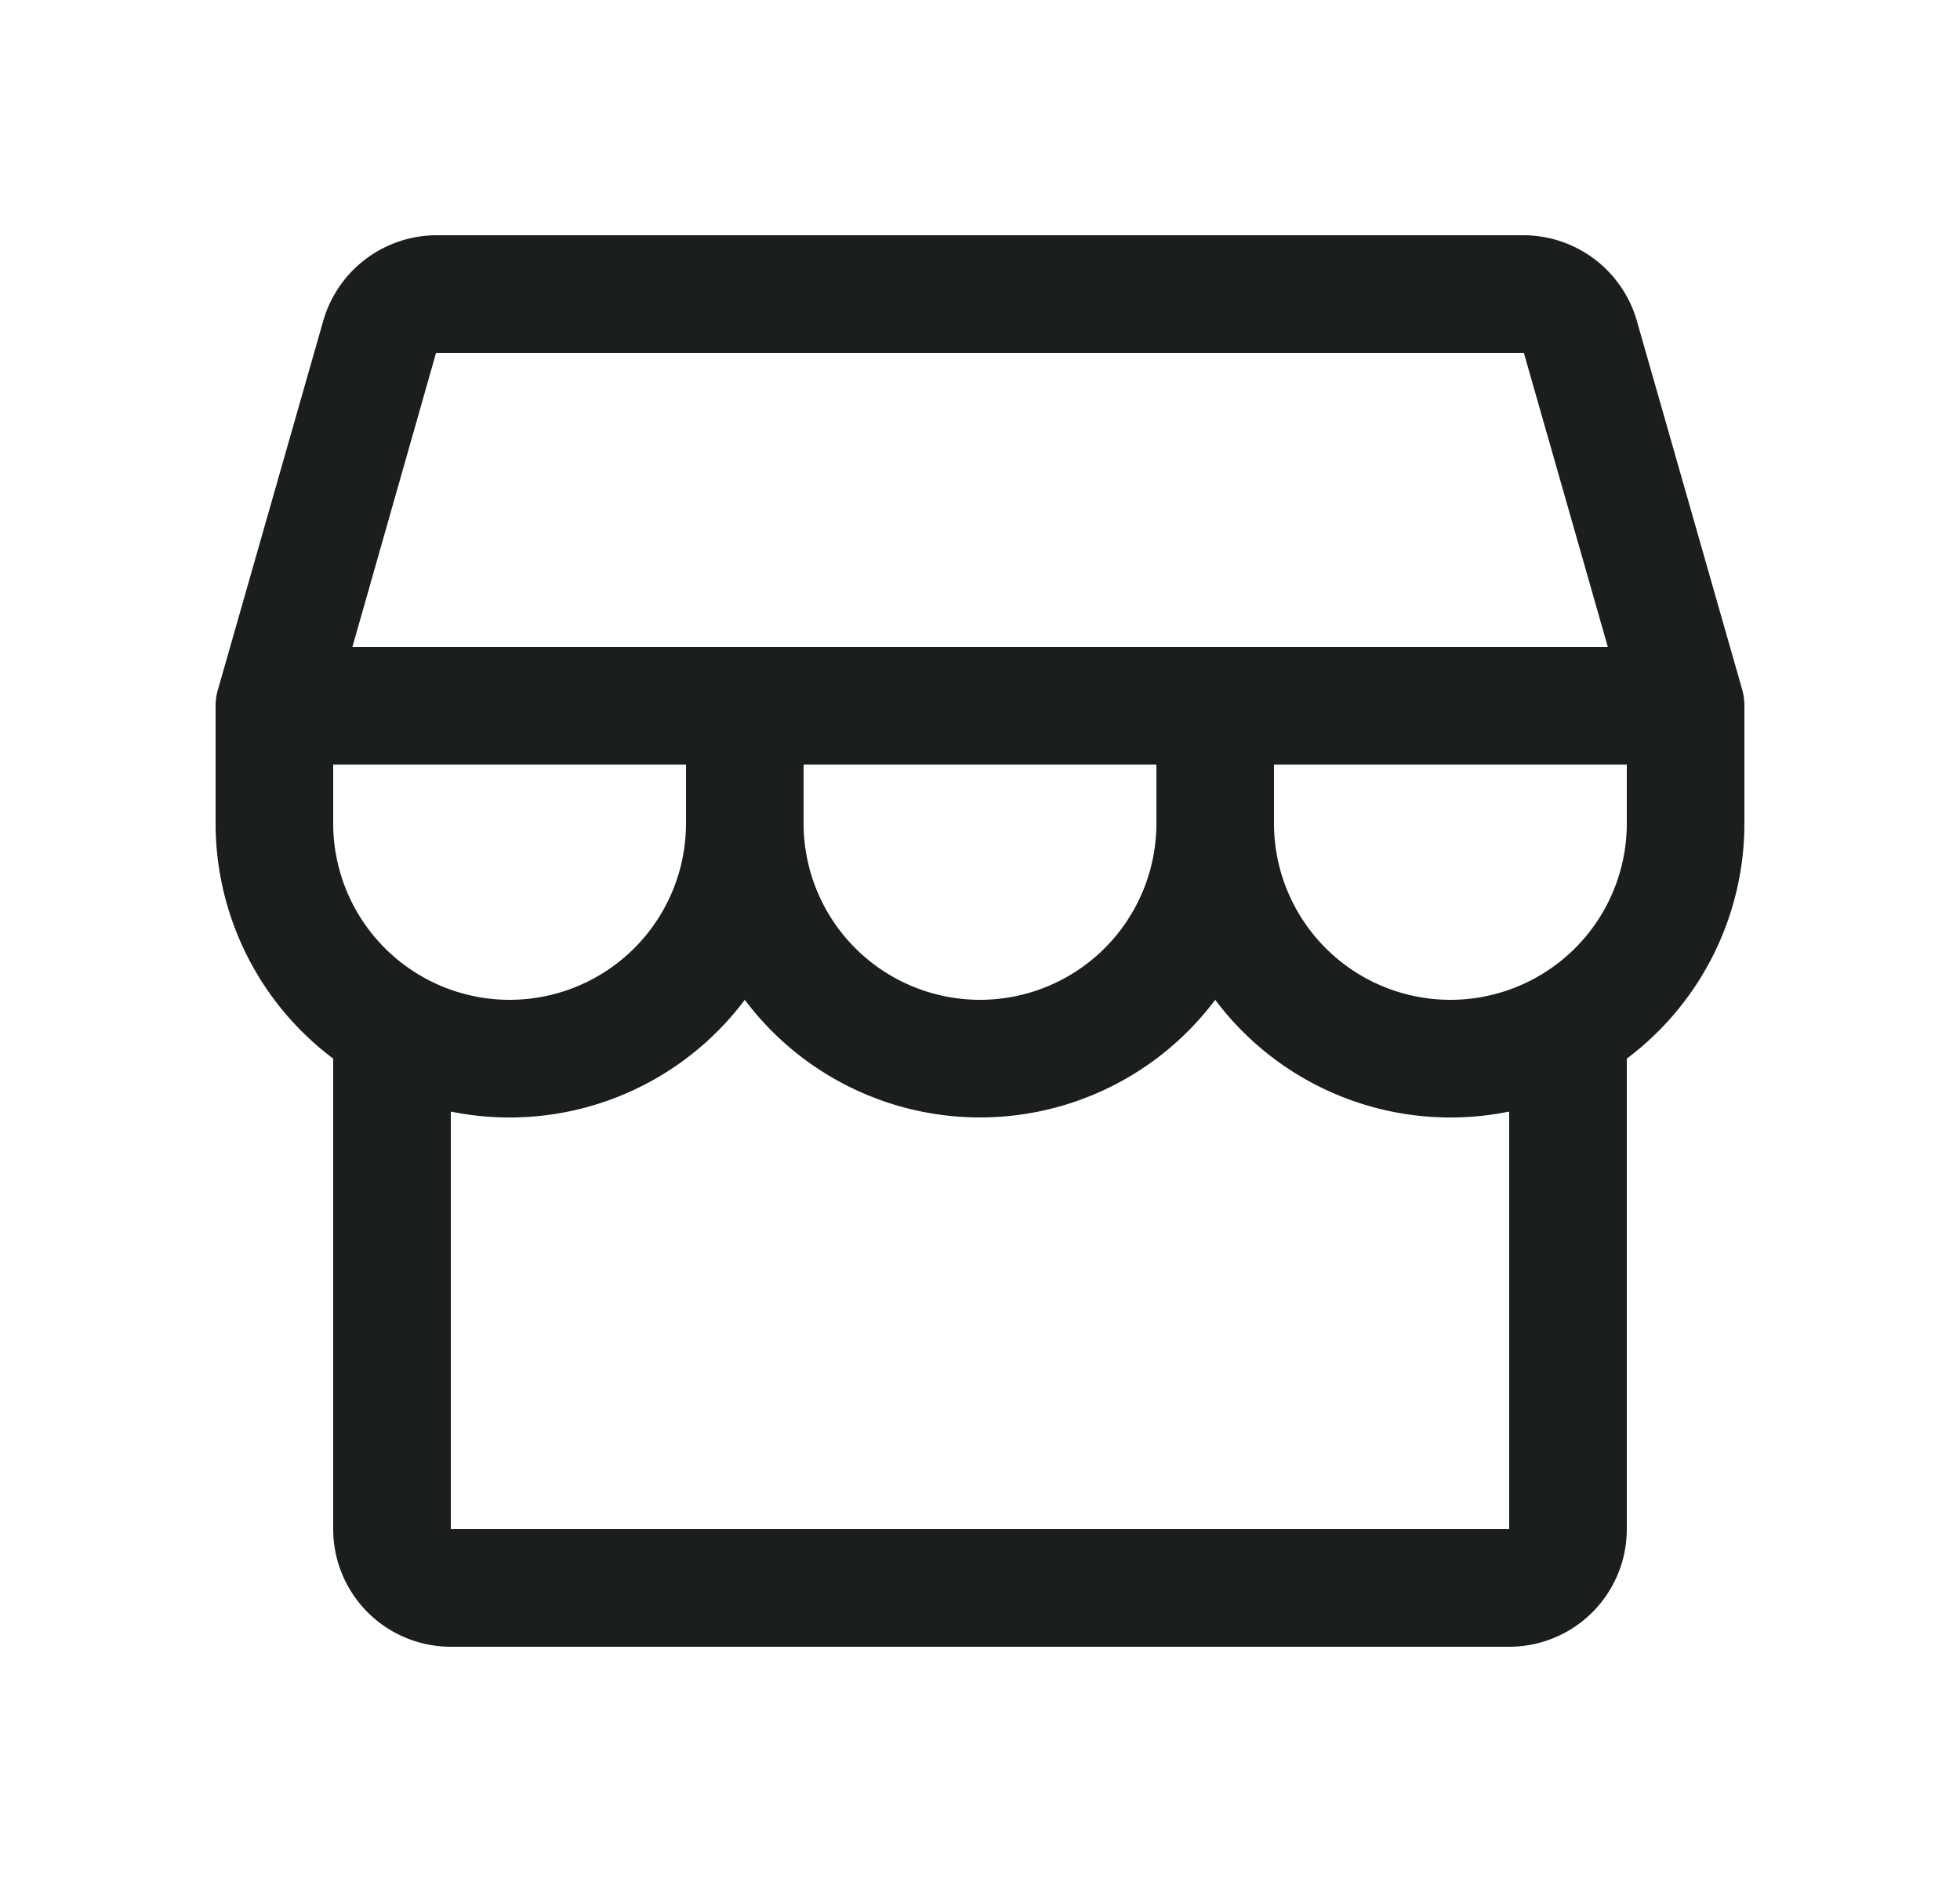 <svg width="25" height="24" fill="none" xmlns="http://www.w3.org/2000/svg"><path d="M22.25 9c0-.07-.01-.14-.028-.206l-1.345-4.707A1.507 1.507 0 0019.437 3H5.563a1.507 1.507 0 00-1.439 1.088L2.78 8.794A.74.74 0 002.75 9v1.5a3.75 3.75 0 001.5 3v6a1.5 1.5 0 001.5 1.5h13.5a1.5 1.5 0 001.5-1.5v-6a3.75 3.75 0 001.5-3V9zM5.562 4.5h13.875l1.071 3.75H4.495L5.562 4.5zm4.688 5.25h4.5v.75a2.25 2.25 0 01-4.5 0v-.75zm-1.5 0v.75a2.25 2.25 0 01-4.5 0v-.75h4.5zm10.5 9.75H5.75v-5.325A3.75 3.75 0 009.5 12.75a3.75 3.75 0 006 0 3.75 3.75 0 003.75 1.425V19.5zm-.75-6.75a2.25 2.25 0 01-2.25-2.25v-.75h4.5v.75a2.25 2.25 0 01-2.25 2.25z" fill="#1A1E1E"/></svg>